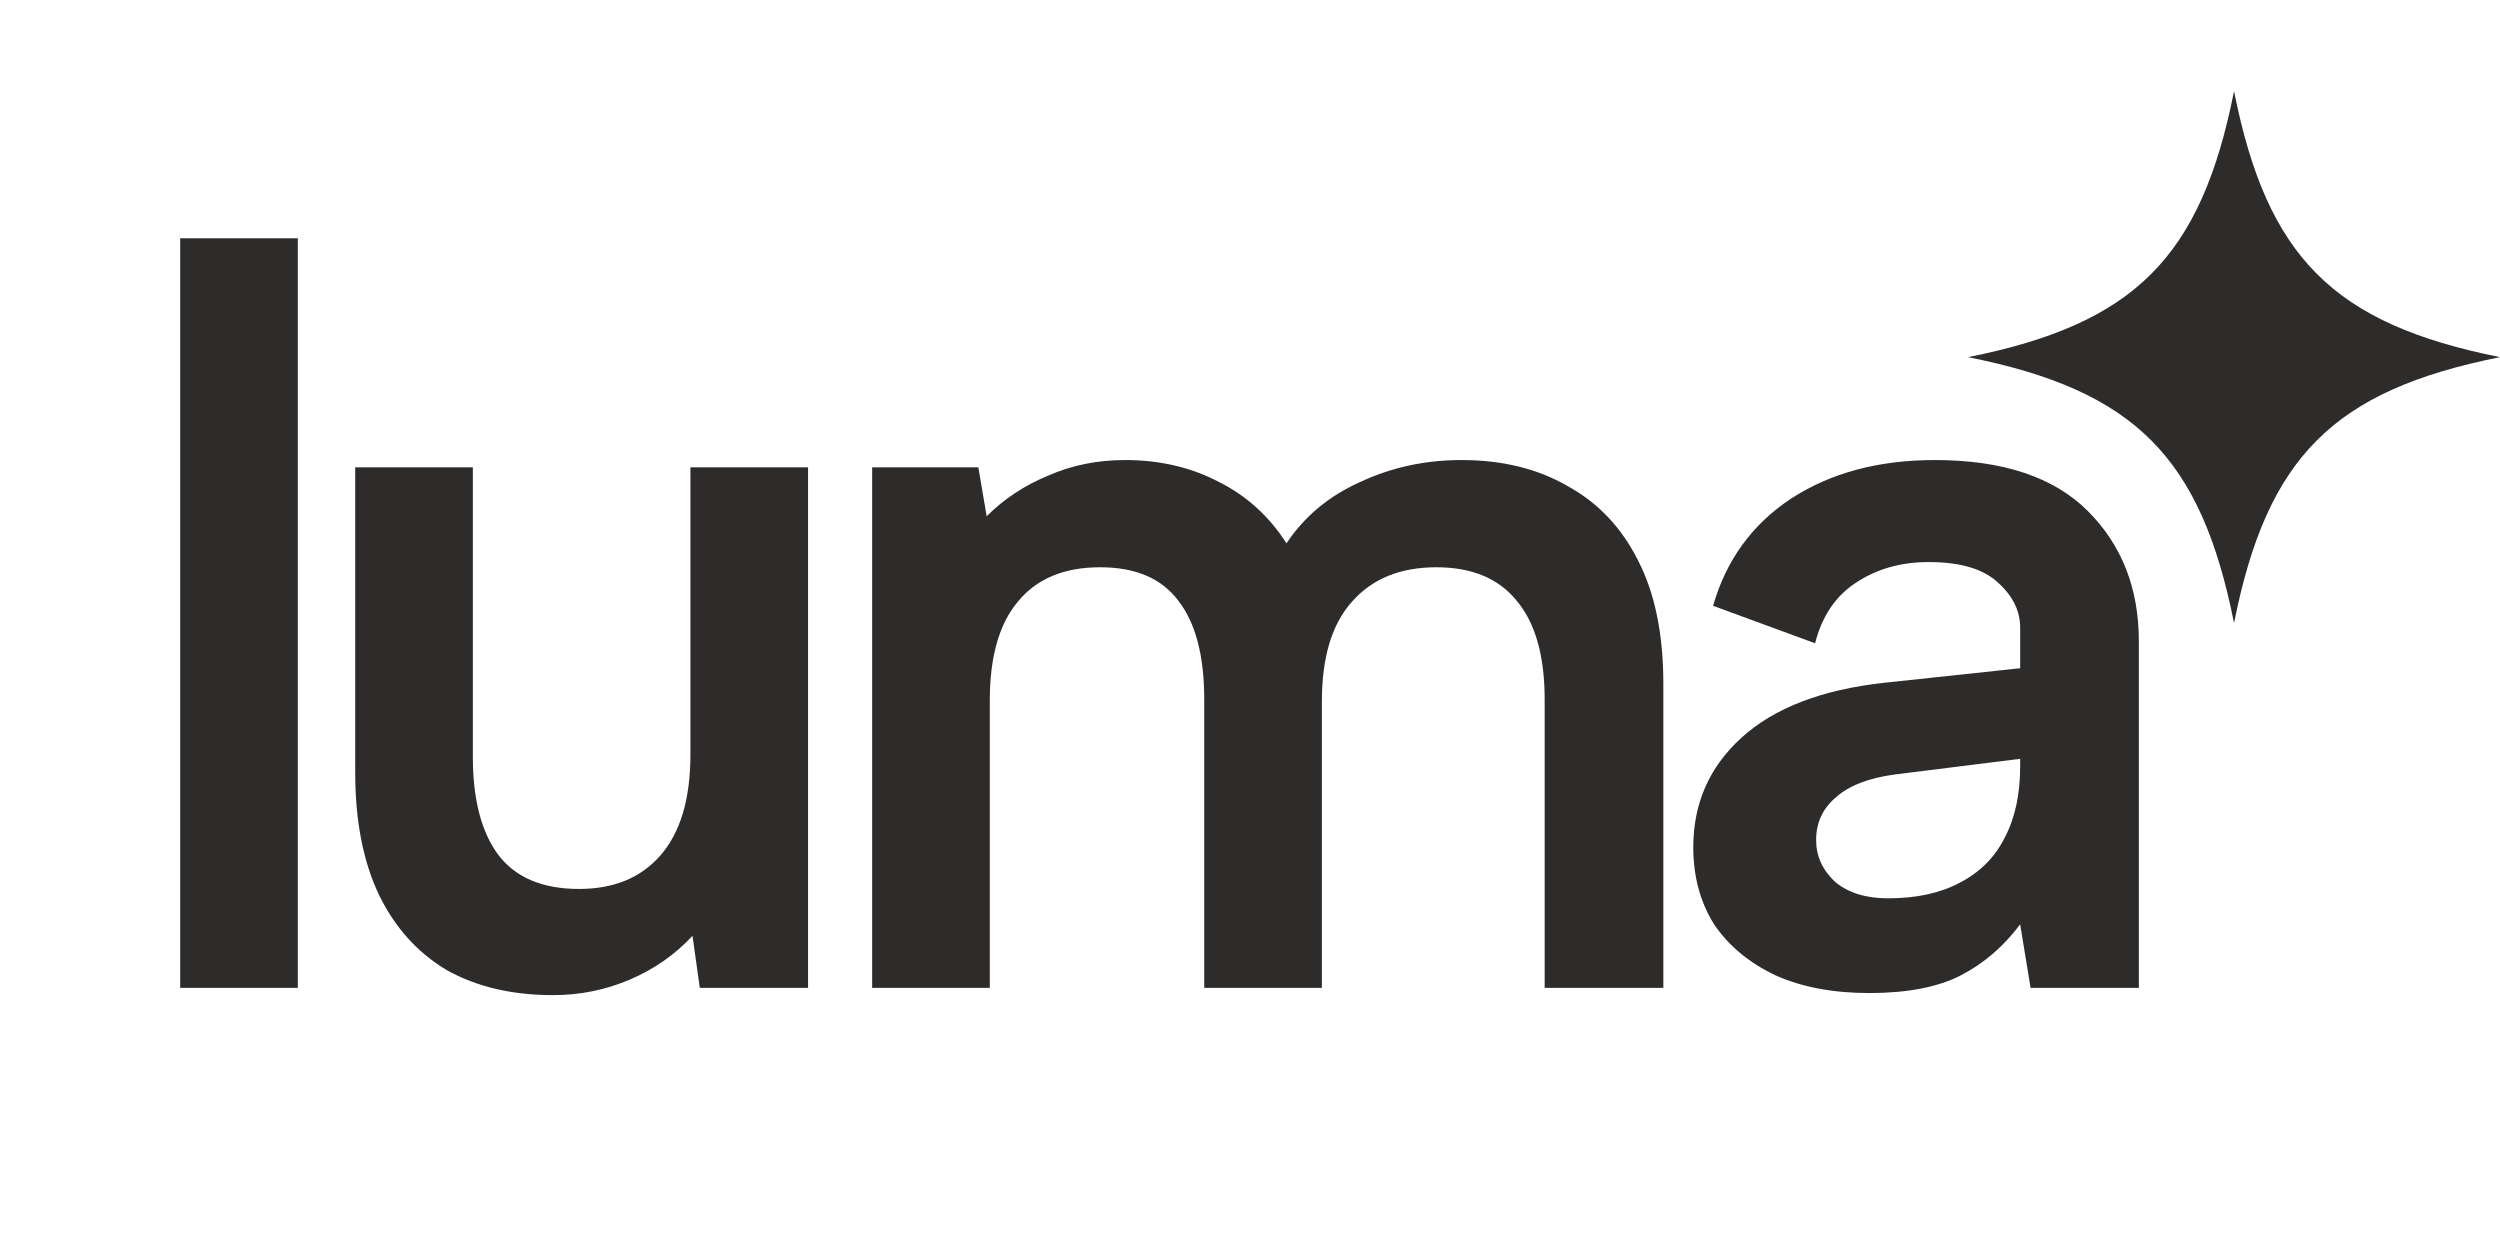 <svg width="329" height="164" viewBox="0 0 329 164" fill="none" xmlns="http://www.w3.org/2000/svg">
<path d="M23.713 31.36H39.194V130H23.713V31.36ZM106.34 130H92.093L91.133 123.15C88.85 125.616 86.11 127.534 82.913 128.904C79.717 130.274 76.338 130.959 72.775 130.959C67.387 130.959 62.729 129.863 58.801 127.671C54.965 125.388 51.997 122.1 49.897 117.807C47.796 113.423 46.745 108.034 46.745 101.641V61.5H62.227V99.586C62.227 105.249 63.368 109.587 65.651 112.601C67.935 115.524 71.451 116.985 76.201 116.985C80.767 116.985 84.329 115.524 86.886 112.601C89.535 109.587 90.859 105.157 90.859 99.312V61.5H106.34V130ZM114.776 61.5H128.75L129.846 67.939C132.129 65.656 134.823 63.875 137.929 62.596C141.034 61.226 144.413 60.541 148.067 60.541C152.633 60.541 156.743 61.5 160.397 63.418C164.05 65.245 167.018 67.939 169.302 71.501C171.676 67.939 174.919 65.245 179.029 63.418C183.139 61.5 187.568 60.541 192.318 60.541C197.706 60.541 202.364 61.683 206.292 63.966C210.31 66.158 213.416 69.446 215.608 73.83C217.8 78.123 218.896 83.511 218.896 89.996V130H203.278V92.051C203.278 86.297 202.045 81.959 199.579 79.036C197.204 76.113 193.688 74.652 189.03 74.652C184.28 74.652 180.581 76.159 177.933 79.173C175.284 82.096 173.96 86.48 173.96 92.325V130H158.479V92.051C158.479 86.297 157.337 81.959 155.054 79.036C152.862 76.113 149.437 74.652 144.779 74.652C140.029 74.652 136.422 76.159 133.956 79.173C131.49 82.096 130.257 86.434 130.257 92.188V130H114.776V61.5ZM267.224 130L265.854 121.643C263.662 124.566 261.059 126.803 258.045 128.356C255.031 129.909 251.013 130.685 245.989 130.685C241.24 130.685 237.13 129.909 233.659 128.356C230.189 126.712 227.494 124.474 225.576 121.643C223.75 118.72 222.836 115.341 222.836 111.505C222.836 105.751 224.937 100.956 229.138 97.12C233.431 93.193 239.687 90.772 247.907 89.859L265.854 87.941V82.598C265.854 80.406 264.895 78.442 262.977 76.707C261.059 74.88 258 73.967 253.798 73.967C250.145 73.967 246.948 74.88 244.208 76.707C241.56 78.442 239.779 81.091 238.865 84.653L225.439 79.721C227.175 73.693 230.6 68.989 235.714 65.61C240.92 62.231 247.222 60.541 254.62 60.541C263.571 60.541 270.284 62.779 274.759 67.254C279.235 71.729 281.472 77.438 281.472 84.379V130H267.224ZM265.854 99.86L249.414 101.915C245.944 102.372 243.341 103.376 241.605 104.929C239.87 106.39 239.002 108.263 239.002 110.546C239.002 112.647 239.824 114.473 241.468 116.026C243.204 117.487 245.533 118.218 248.455 118.218C252.2 118.218 255.351 117.533 257.908 116.163C260.557 114.793 262.521 112.829 263.799 110.272C265.169 107.715 265.854 104.564 265.854 100.819V99.86Z" fill="#2E2B2B"/>
<path d="M294 12C298.348 33.834 307.04 42.61 329 47C307.035 51.39 298.343 60.166 294 82C289.652 60.166 280.96 51.385 259 47C280.965 42.61 289.657 33.834 294 12Z" fill="#2E2B2B"/>
</svg>
